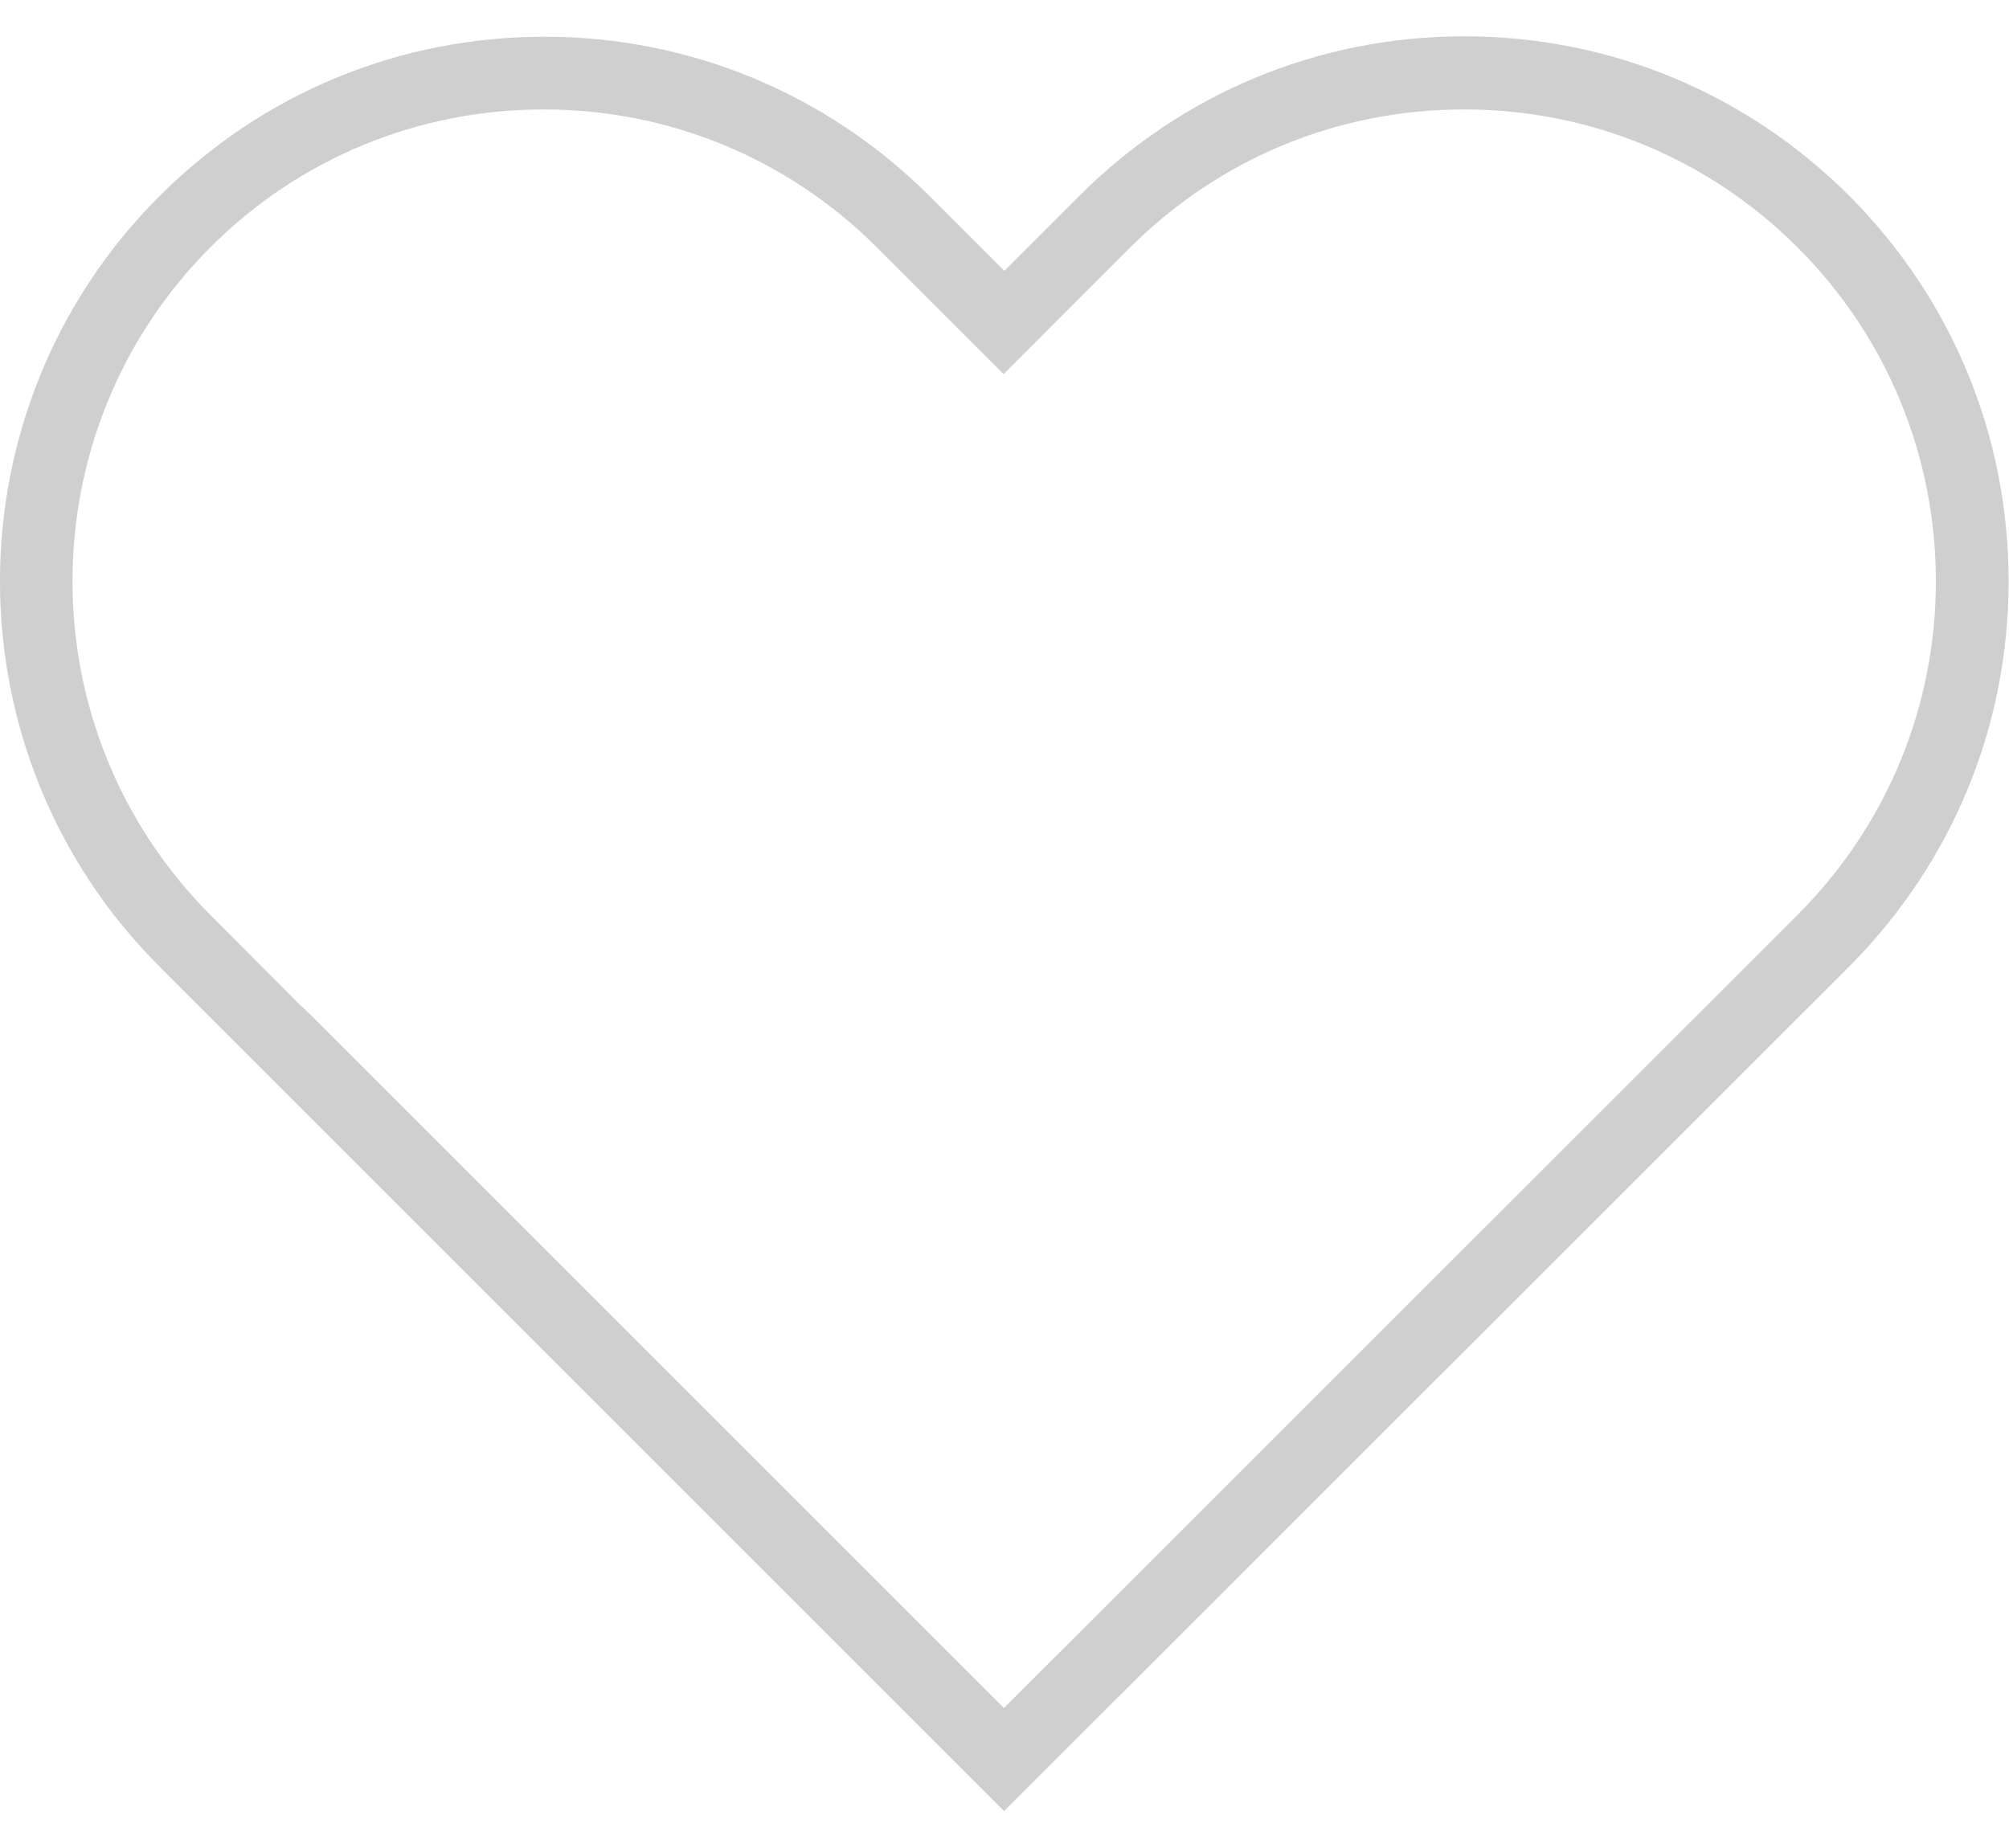 <svg width="25" height="23" viewBox="0 0 25 23" fill="none" xmlns="http://www.w3.org/2000/svg">
<path d="M12.498 22.543L1.982 12.027C-0.661 9.385 -0.661 5.086 1.982 2.443C3.262 1.163 4.964 0.457 6.774 0.457C8.584 0.457 10.285 1.163 11.566 2.439L12.498 3.371L13.43 2.439C14.71 1.158 16.412 0.452 18.222 0.452C20.032 0.452 21.733 1.158 23.014 2.439C24.294 3.724 24.995 5.425 24.995 7.235C24.995 9.045 24.29 10.742 23.014 12.027L12.493 22.543H12.498ZM3.751 12.52L3.873 12.638L12.493 21.258L22.371 11.385C23.48 10.271 24.09 8.796 24.09 7.235C24.09 5.674 23.48 4.19 22.371 3.081C21.262 1.973 19.787 1.362 18.217 1.362C16.647 1.362 15.172 1.973 14.063 3.081L12.489 4.656L10.914 3.081C9.805 1.973 8.33 1.362 6.765 1.362C5.199 1.362 3.719 1.973 2.615 3.081C0.33 5.371 0.33 9.1 2.62 11.389L3.751 12.525V12.52Z" fill="#CFCFCF"/>
</svg>
